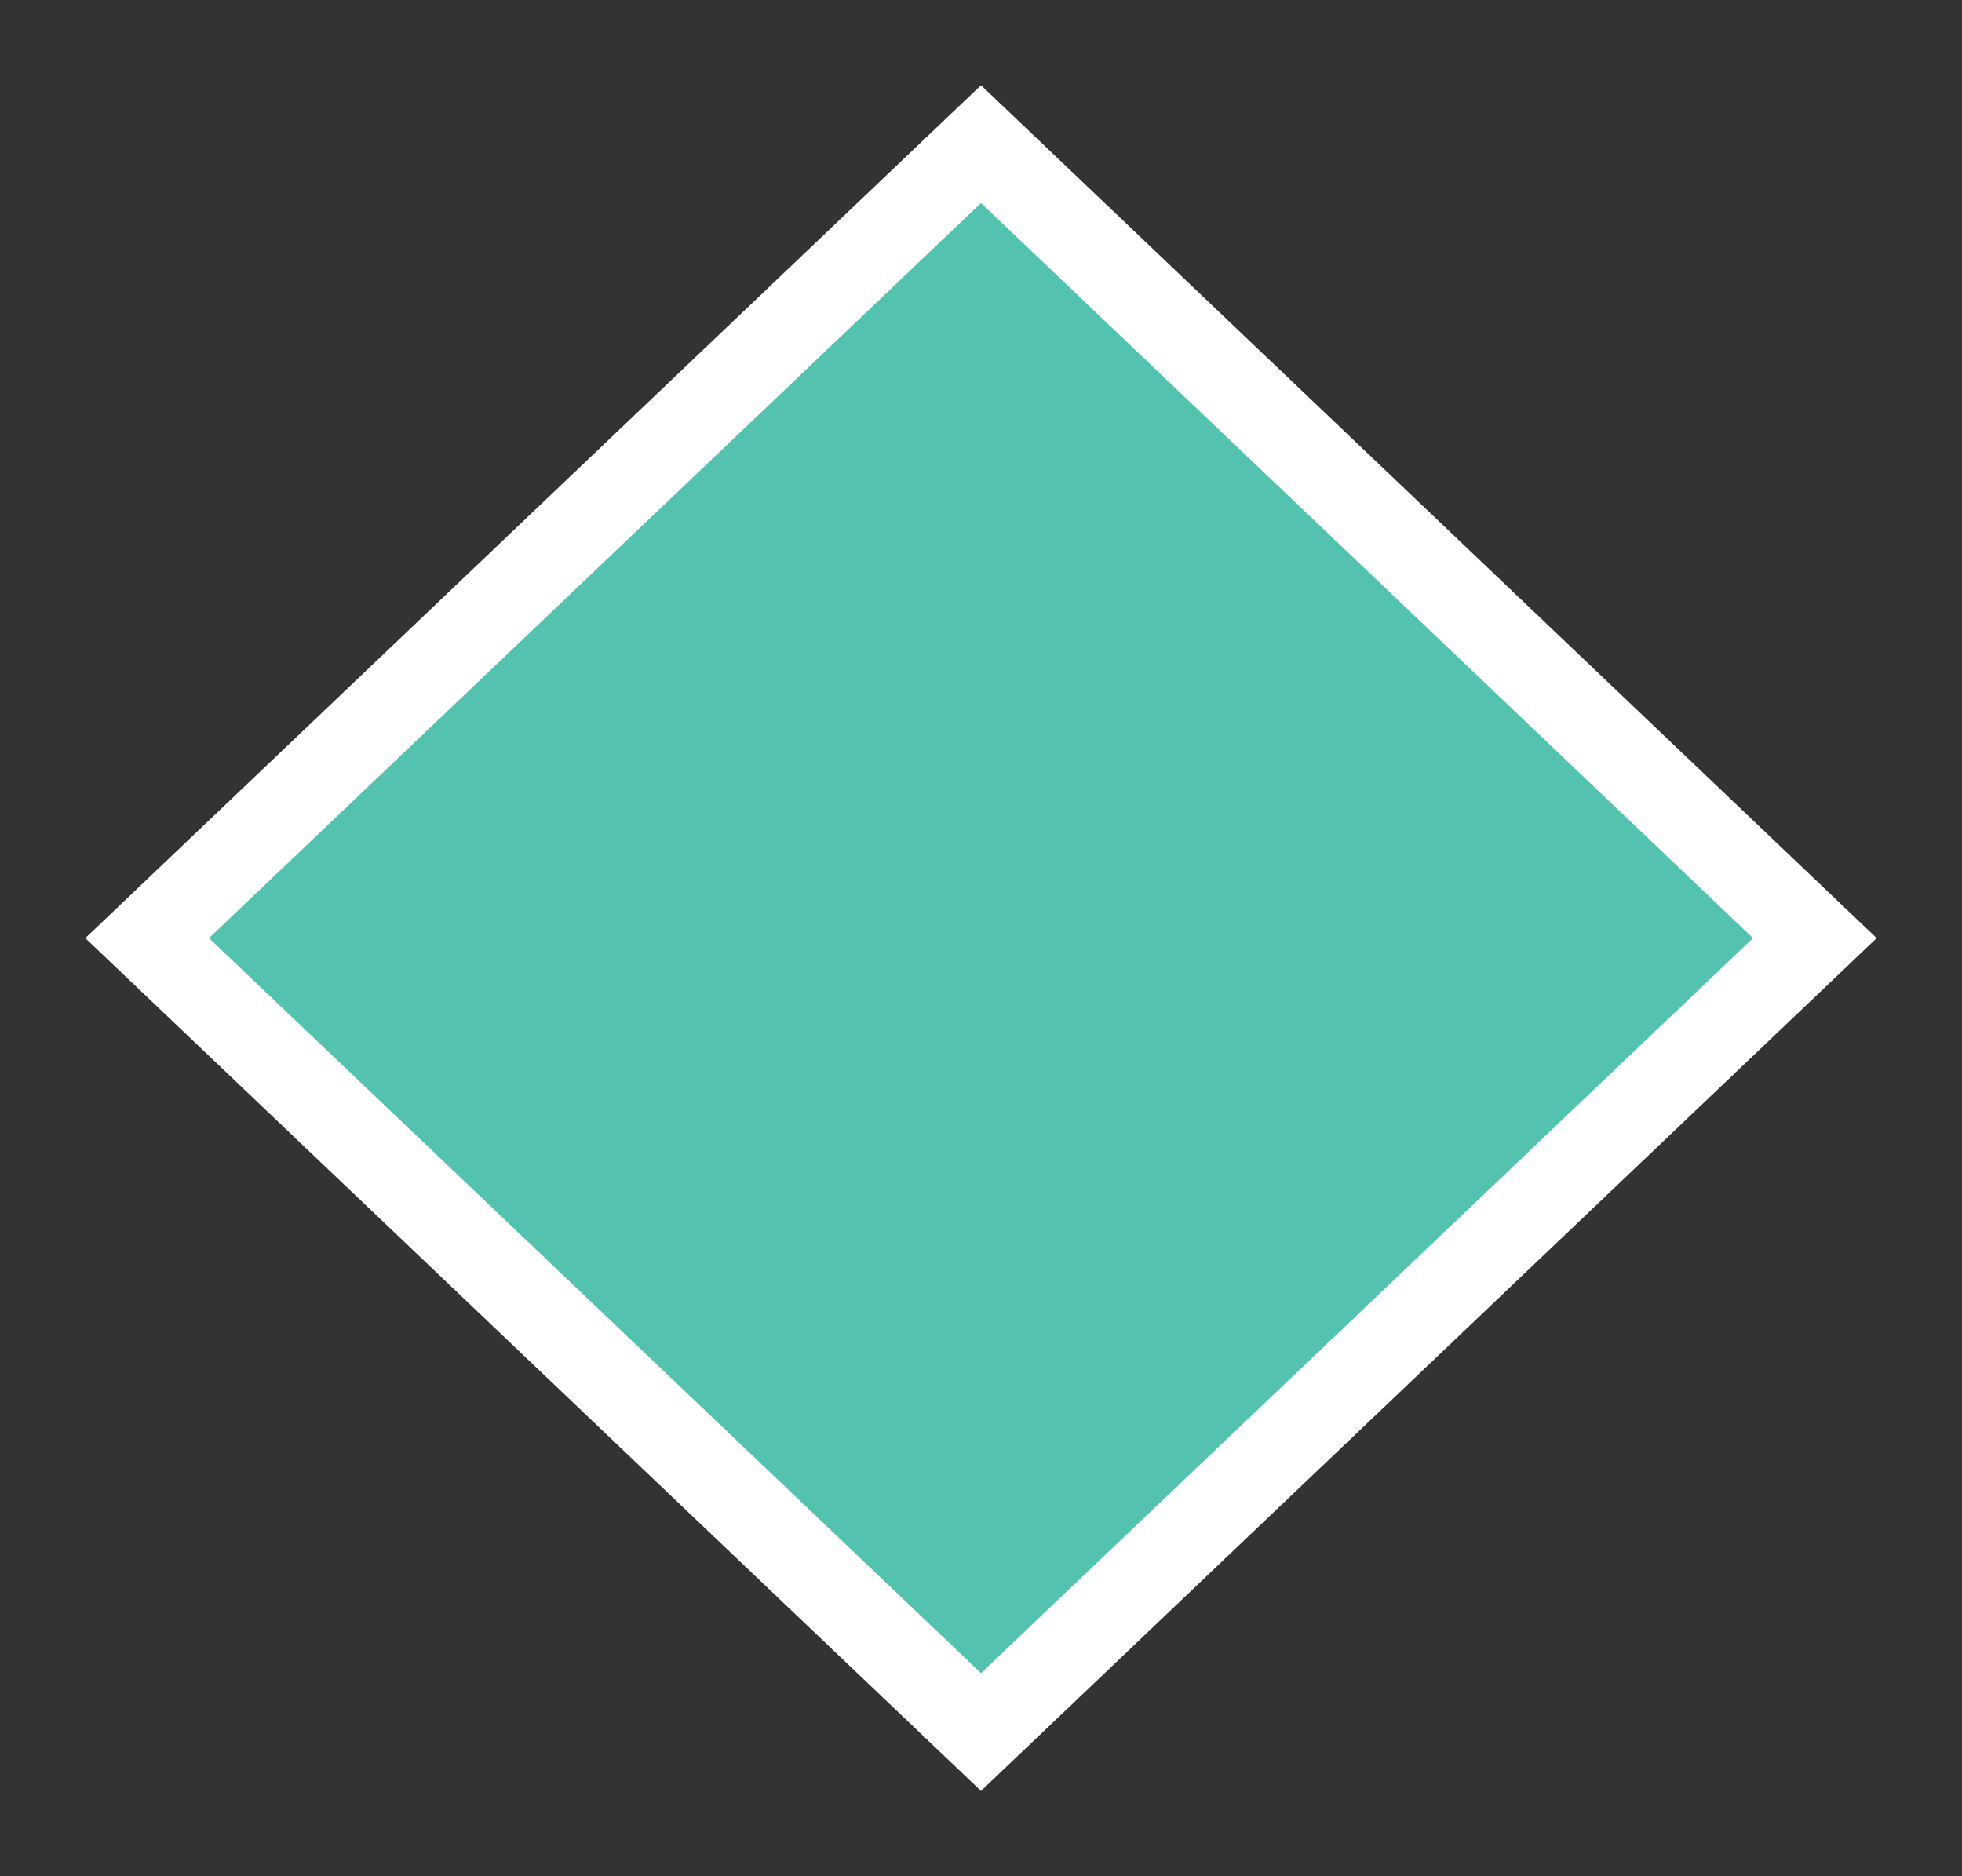 <svg width="23" height="22" viewBox="0 0 23 22" fill="none" xmlns="http://www.w3.org/2000/svg">
<rect x="0" y="0" width="23" height="22" fill="#333333" stroke="none"/>
<g id="rhombus_01">
<g id="_Elements / _rhombus/rhombus_base">
<g id="stretchable-items">
<path id="shape" d="M21.275 11L11.5 20.309L1.725 11L11.5 1.69L21.275 11Z" fill="#53C2AE" stroke="white"/>
</g>
</g>
</g>
</svg>
